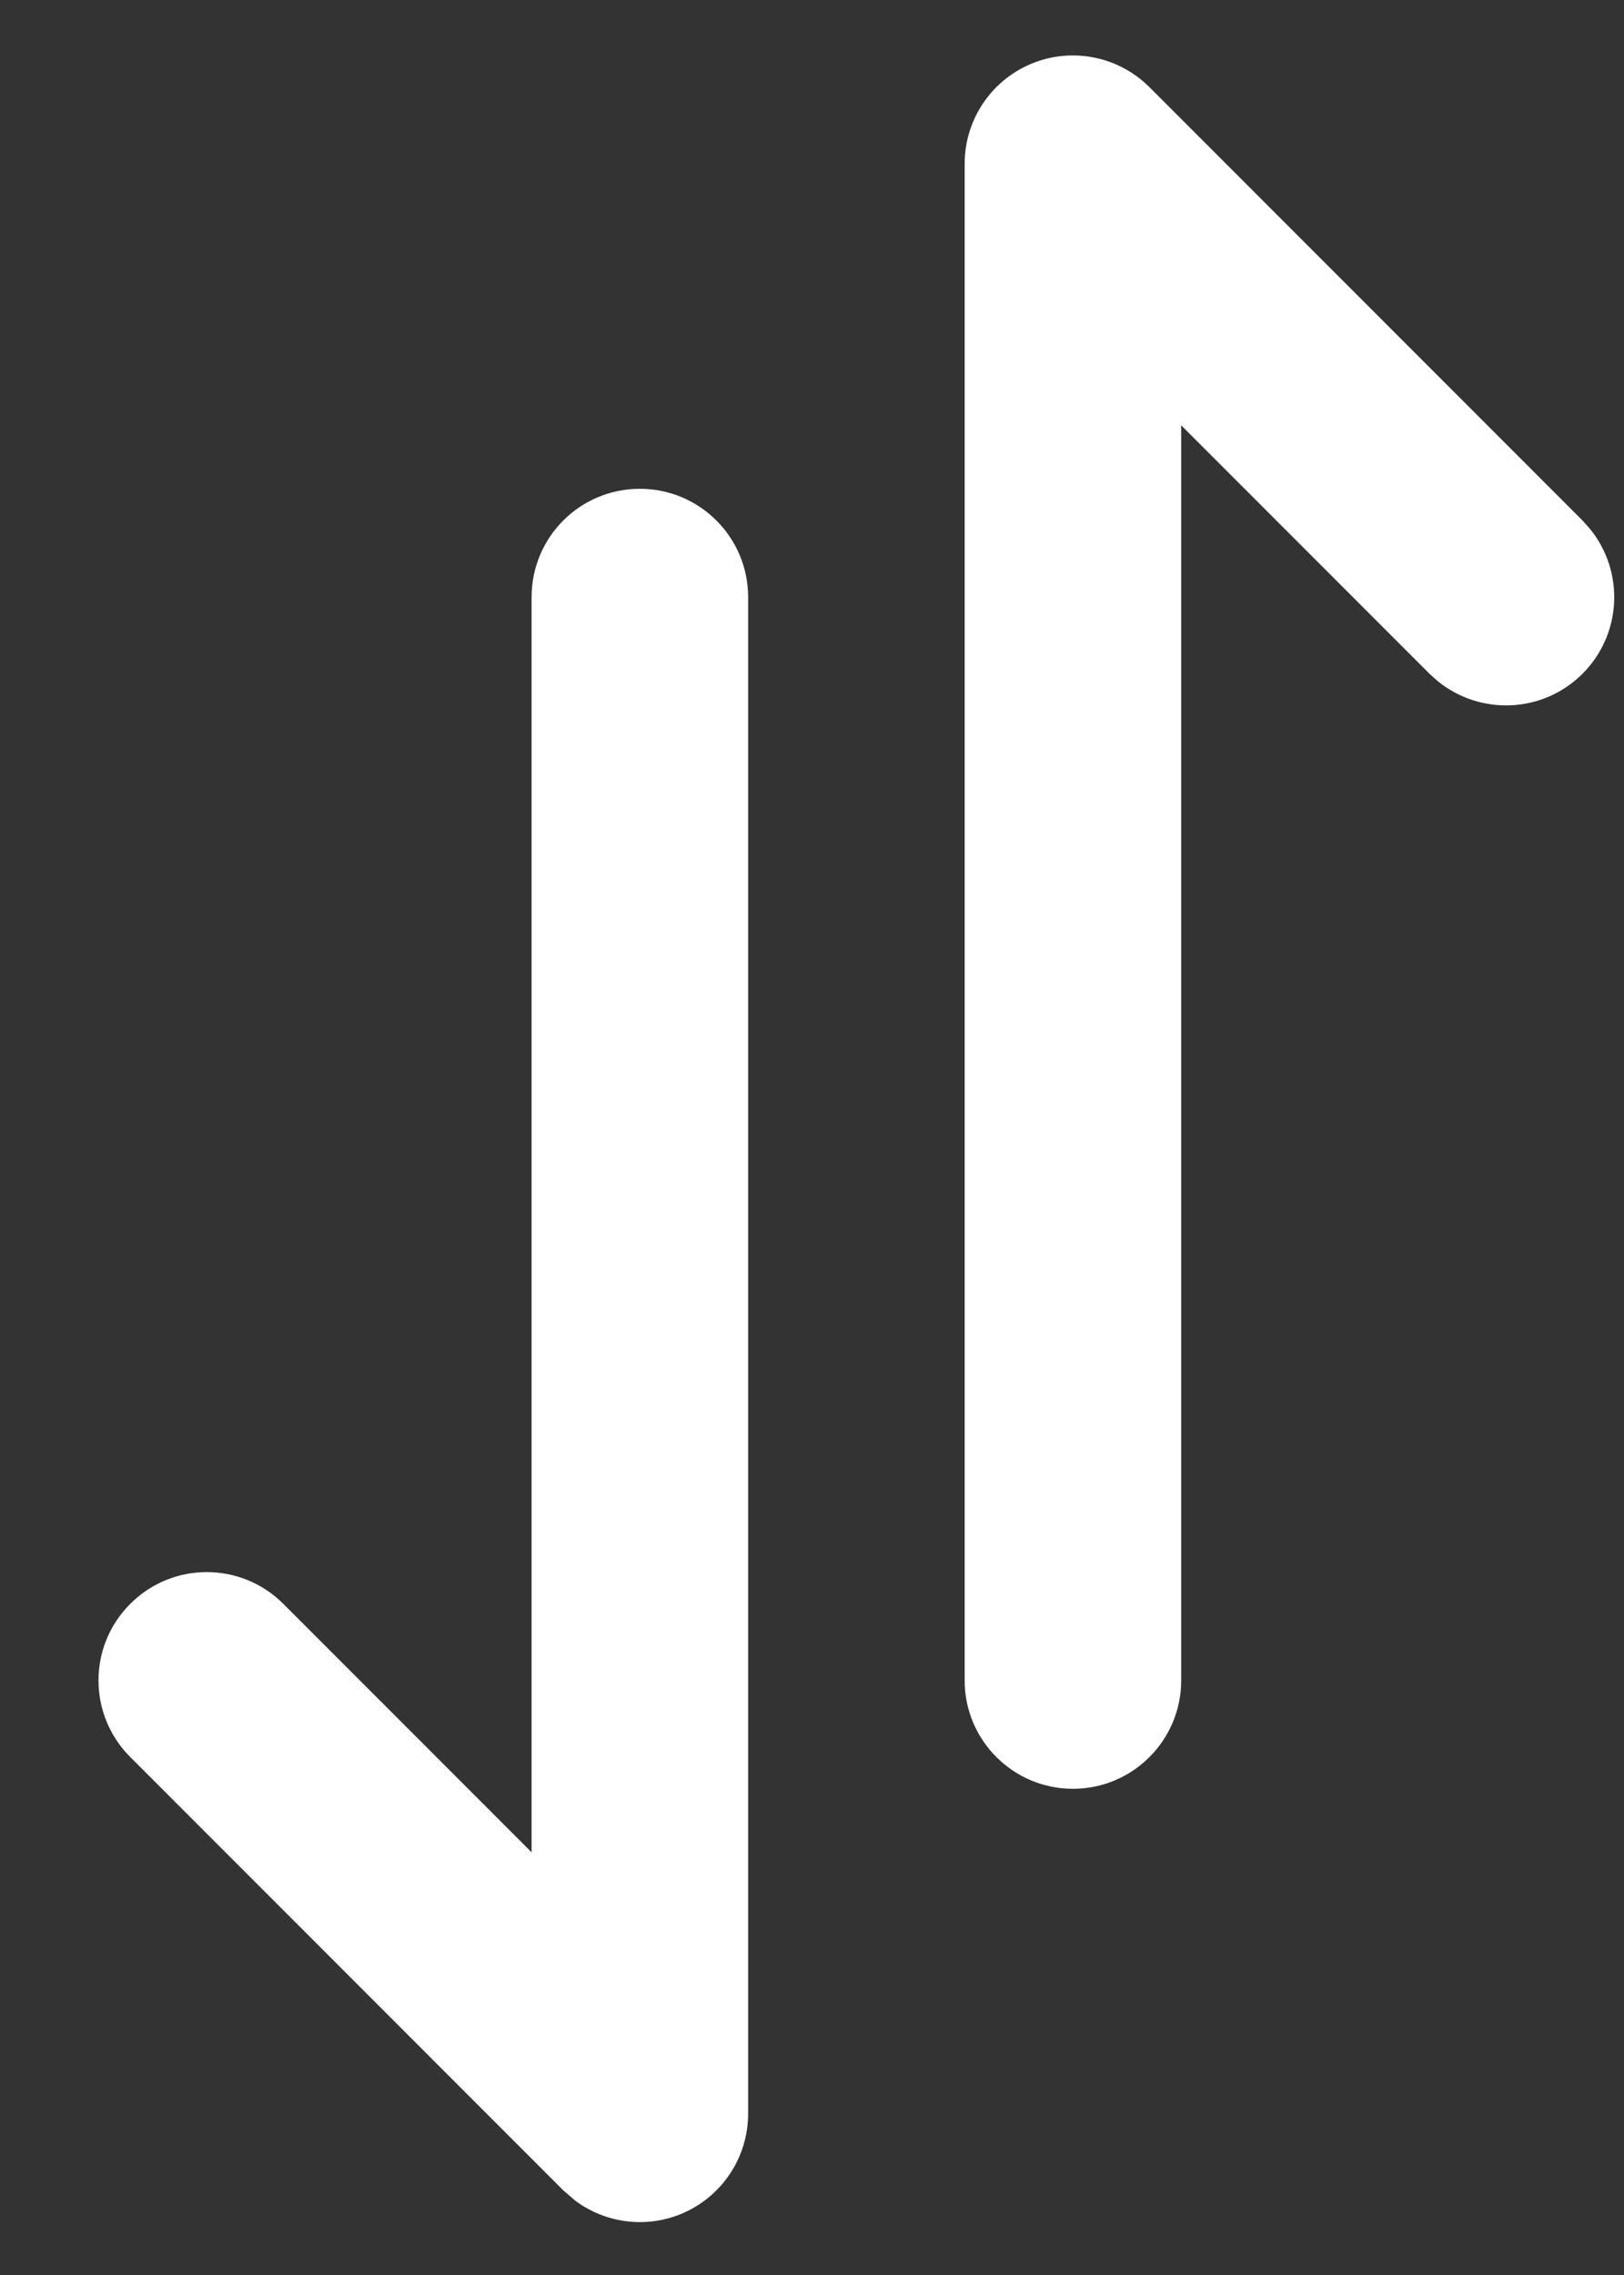 <svg width="15" height="21" viewBox="0 0 15 21" fill="none" xmlns="http://www.w3.org/2000/svg">
<rect x="0" y="0" width="15" height="21" fill="#333333" stroke="none"/>
<path d="M14.685 4.881C15.006 5.274 14.983 5.853 14.617 6.219C14.251 6.585 13.672 6.607 13.279 6.287L13.203 6.219L10.91 3.926L10.91 15.512C10.91 16.064 10.462 16.512 9.91 16.512C9.358 16.512 8.91 16.064 8.91 15.512L8.91 1.512C8.91 1.107 9.153 0.743 9.527 0.588C9.901 0.433 10.331 0.519 10.617 0.805L14.617 4.805L14.685 4.881Z" fill="white"/>
<path d="M6.91 19.512C6.91 19.916 6.666 20.281 6.292 20.436C5.965 20.571 5.595 20.522 5.316 20.316L5.203 20.219L1.203 16.219C0.812 15.828 0.812 15.195 1.203 14.805C1.593 14.414 2.226 14.414 2.617 14.805L4.91 17.098L4.91 5.512C4.91 4.959 5.357 4.512 5.91 4.512C6.462 4.512 6.91 4.959 6.91 5.512L6.91 19.512Z" fill="white"/>
</svg>
